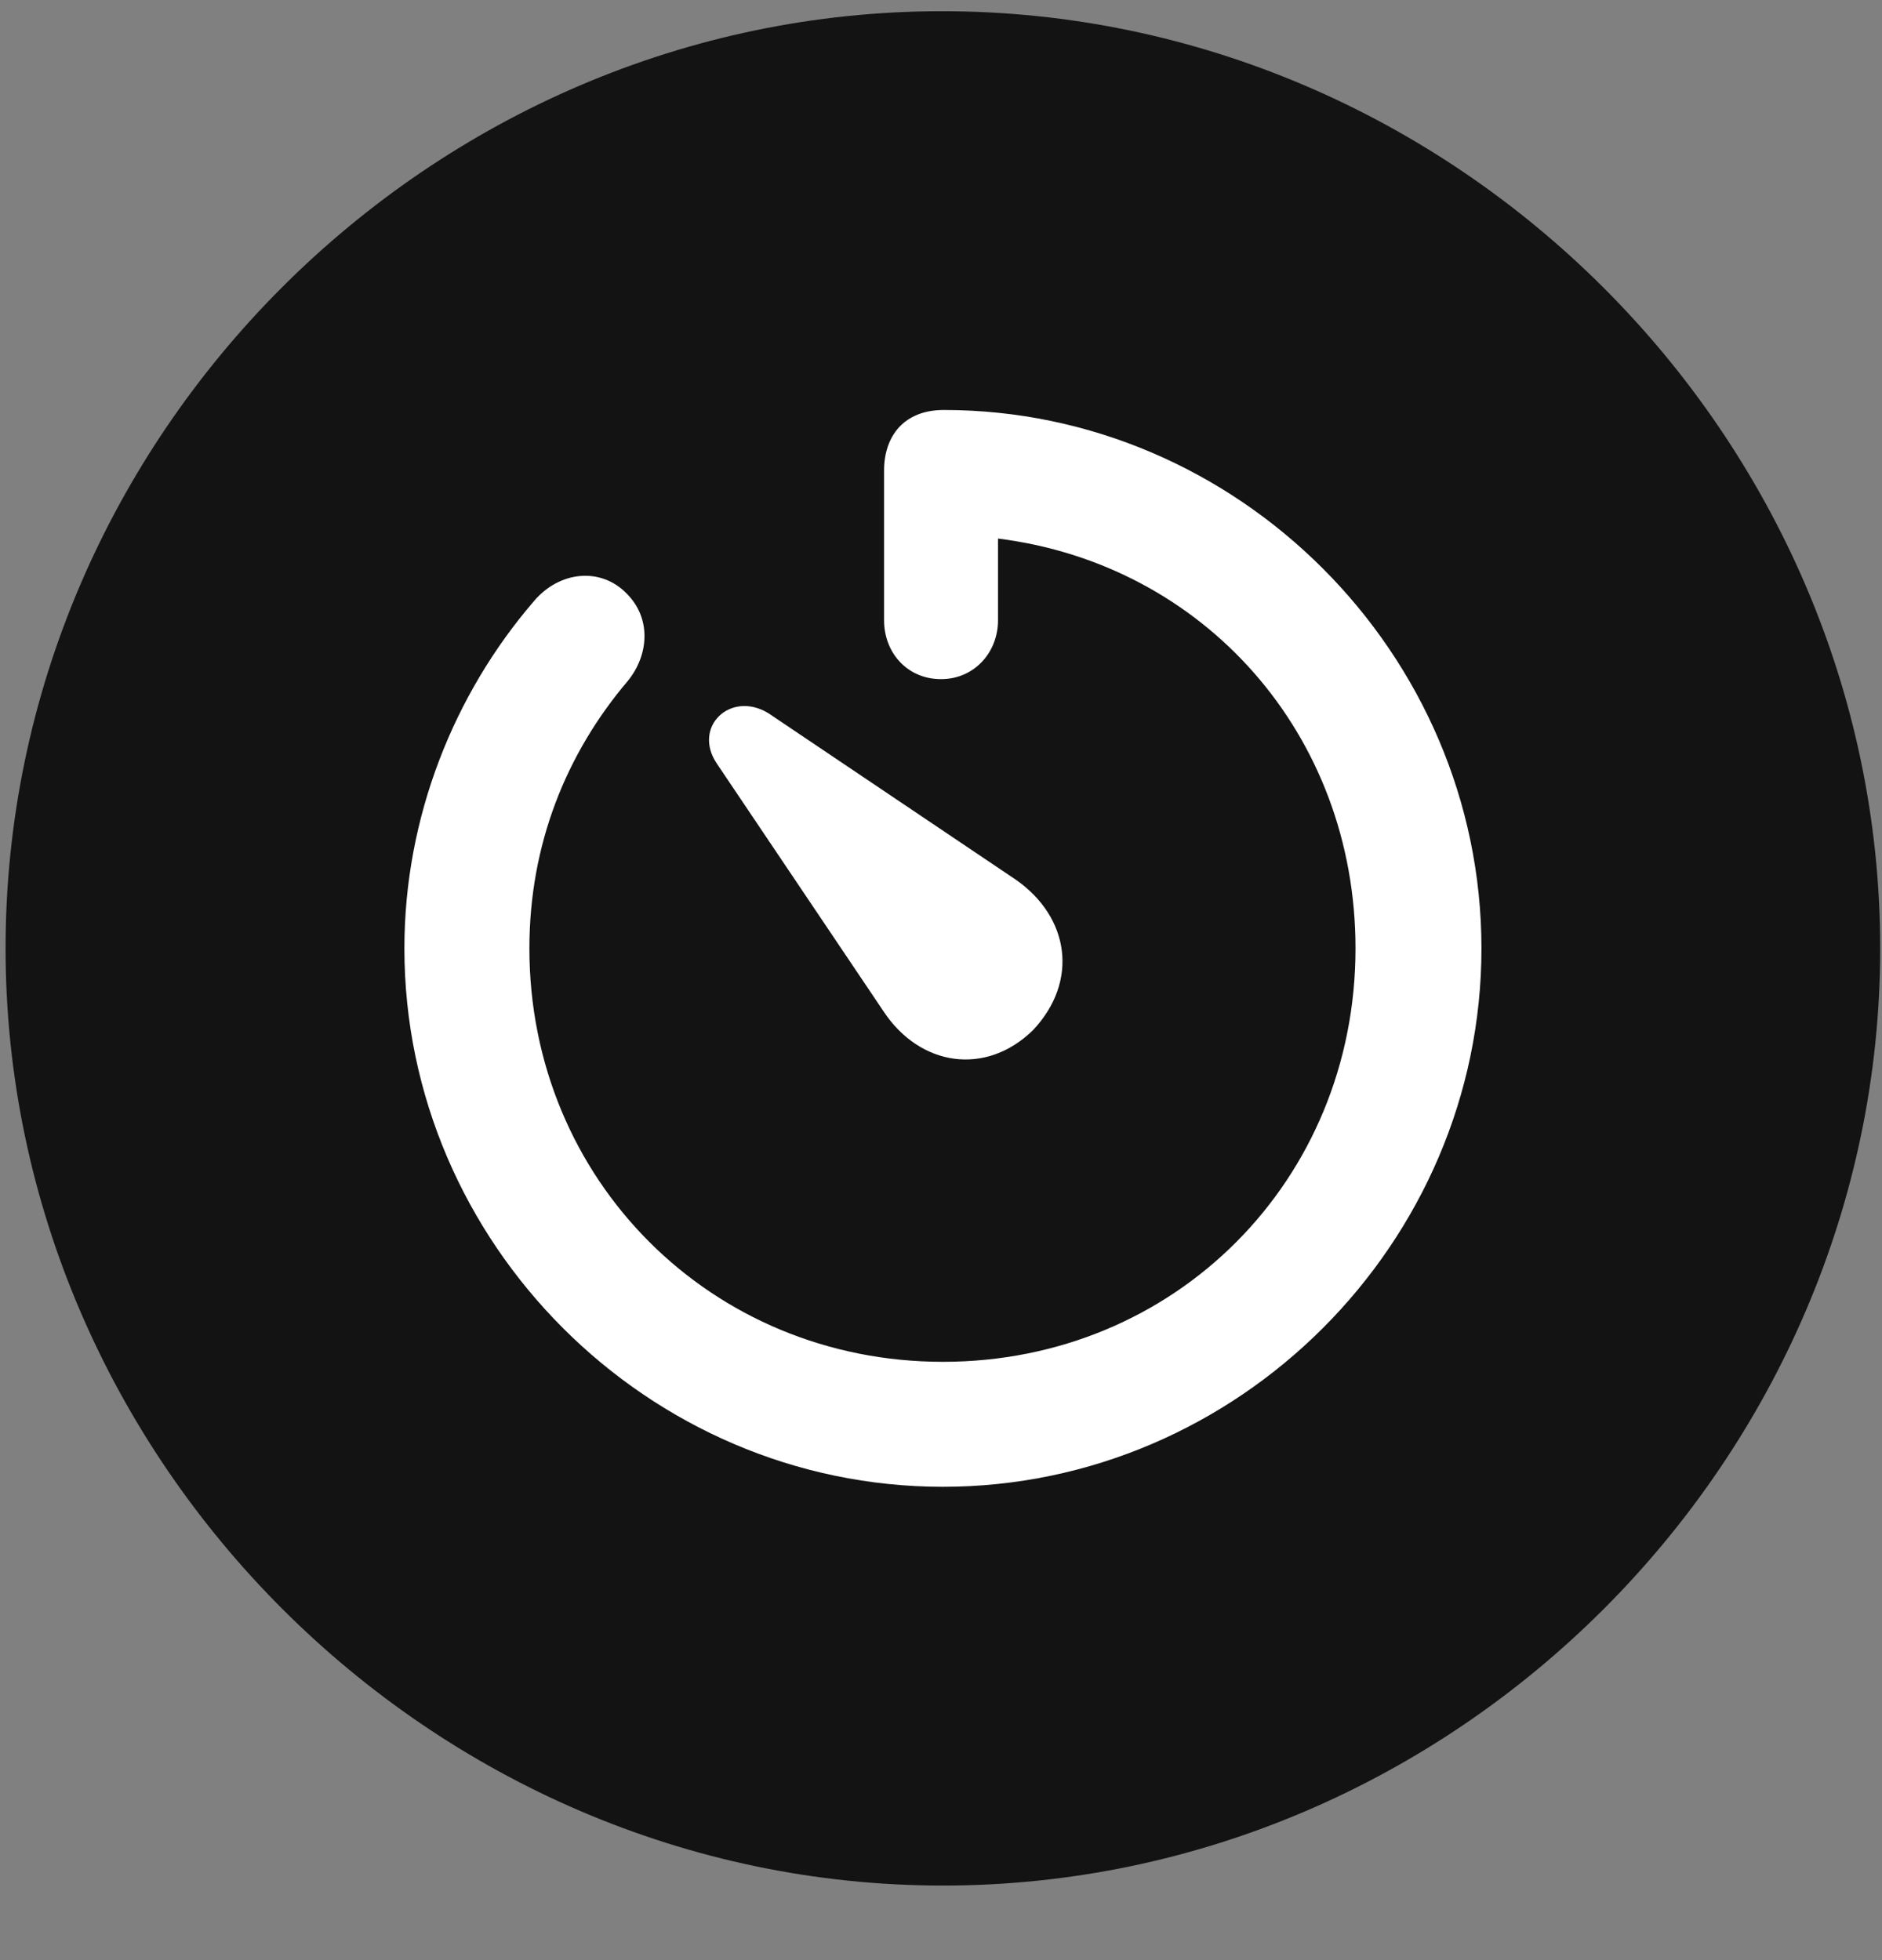 <svg width="24" height="25" viewBox="0 0 24 25" fill="none" xmlns="http://www.w3.org/2000/svg">
<rect x="0" y="0" width="24" height="25" fill="#808080" stroke="none"/>
<g clip-path="url(#clip0_2207_20250)">
<path d="M12.024 24.049C18.564 24.049 23.977 18.623 23.977 12.096C23.977 5.557 18.552 0.143 12.013 0.143C5.485 0.143 0.071 5.557 0.071 12.096C0.071 18.623 5.497 24.049 12.024 24.049Z" fill="black" fill-opacity="0.85"/>
<path d="M12.024 18.963C8.263 18.963 5.157 15.857 5.157 12.096C5.157 10.42 5.79 8.85 6.81 7.666C7.138 7.279 7.665 7.232 7.993 7.572C8.31 7.889 8.274 8.357 8.005 8.686C7.22 9.611 6.751 10.771 6.751 12.096C6.751 15.049 9.071 17.369 12.024 17.369C14.989 17.369 17.286 15.049 17.286 12.096C17.286 9.365 15.352 7.197 12.727 6.869V7.912C12.727 8.322 12.423 8.662 12.001 8.662C11.567 8.662 11.274 8.322 11.274 7.912V6.002C11.274 5.557 11.532 5.229 12.036 5.229C15.786 5.229 18.892 8.334 18.892 12.096C18.892 15.857 15.786 18.963 12.024 18.963ZM13.173 13.139C12.575 13.725 11.732 13.607 11.263 12.893L9.142 9.74C8.825 9.271 9.317 8.803 9.798 9.096L12.95 11.217C13.642 11.697 13.759 12.518 13.173 13.139Z" fill="white"/>
</g>
<defs>
<clipPath id="clip0_2207_20250">
<rect width="23.906" height="23.918" fill="white" transform="translate(0.071 0.143)"/>
</clipPath>
</defs>
</svg>
